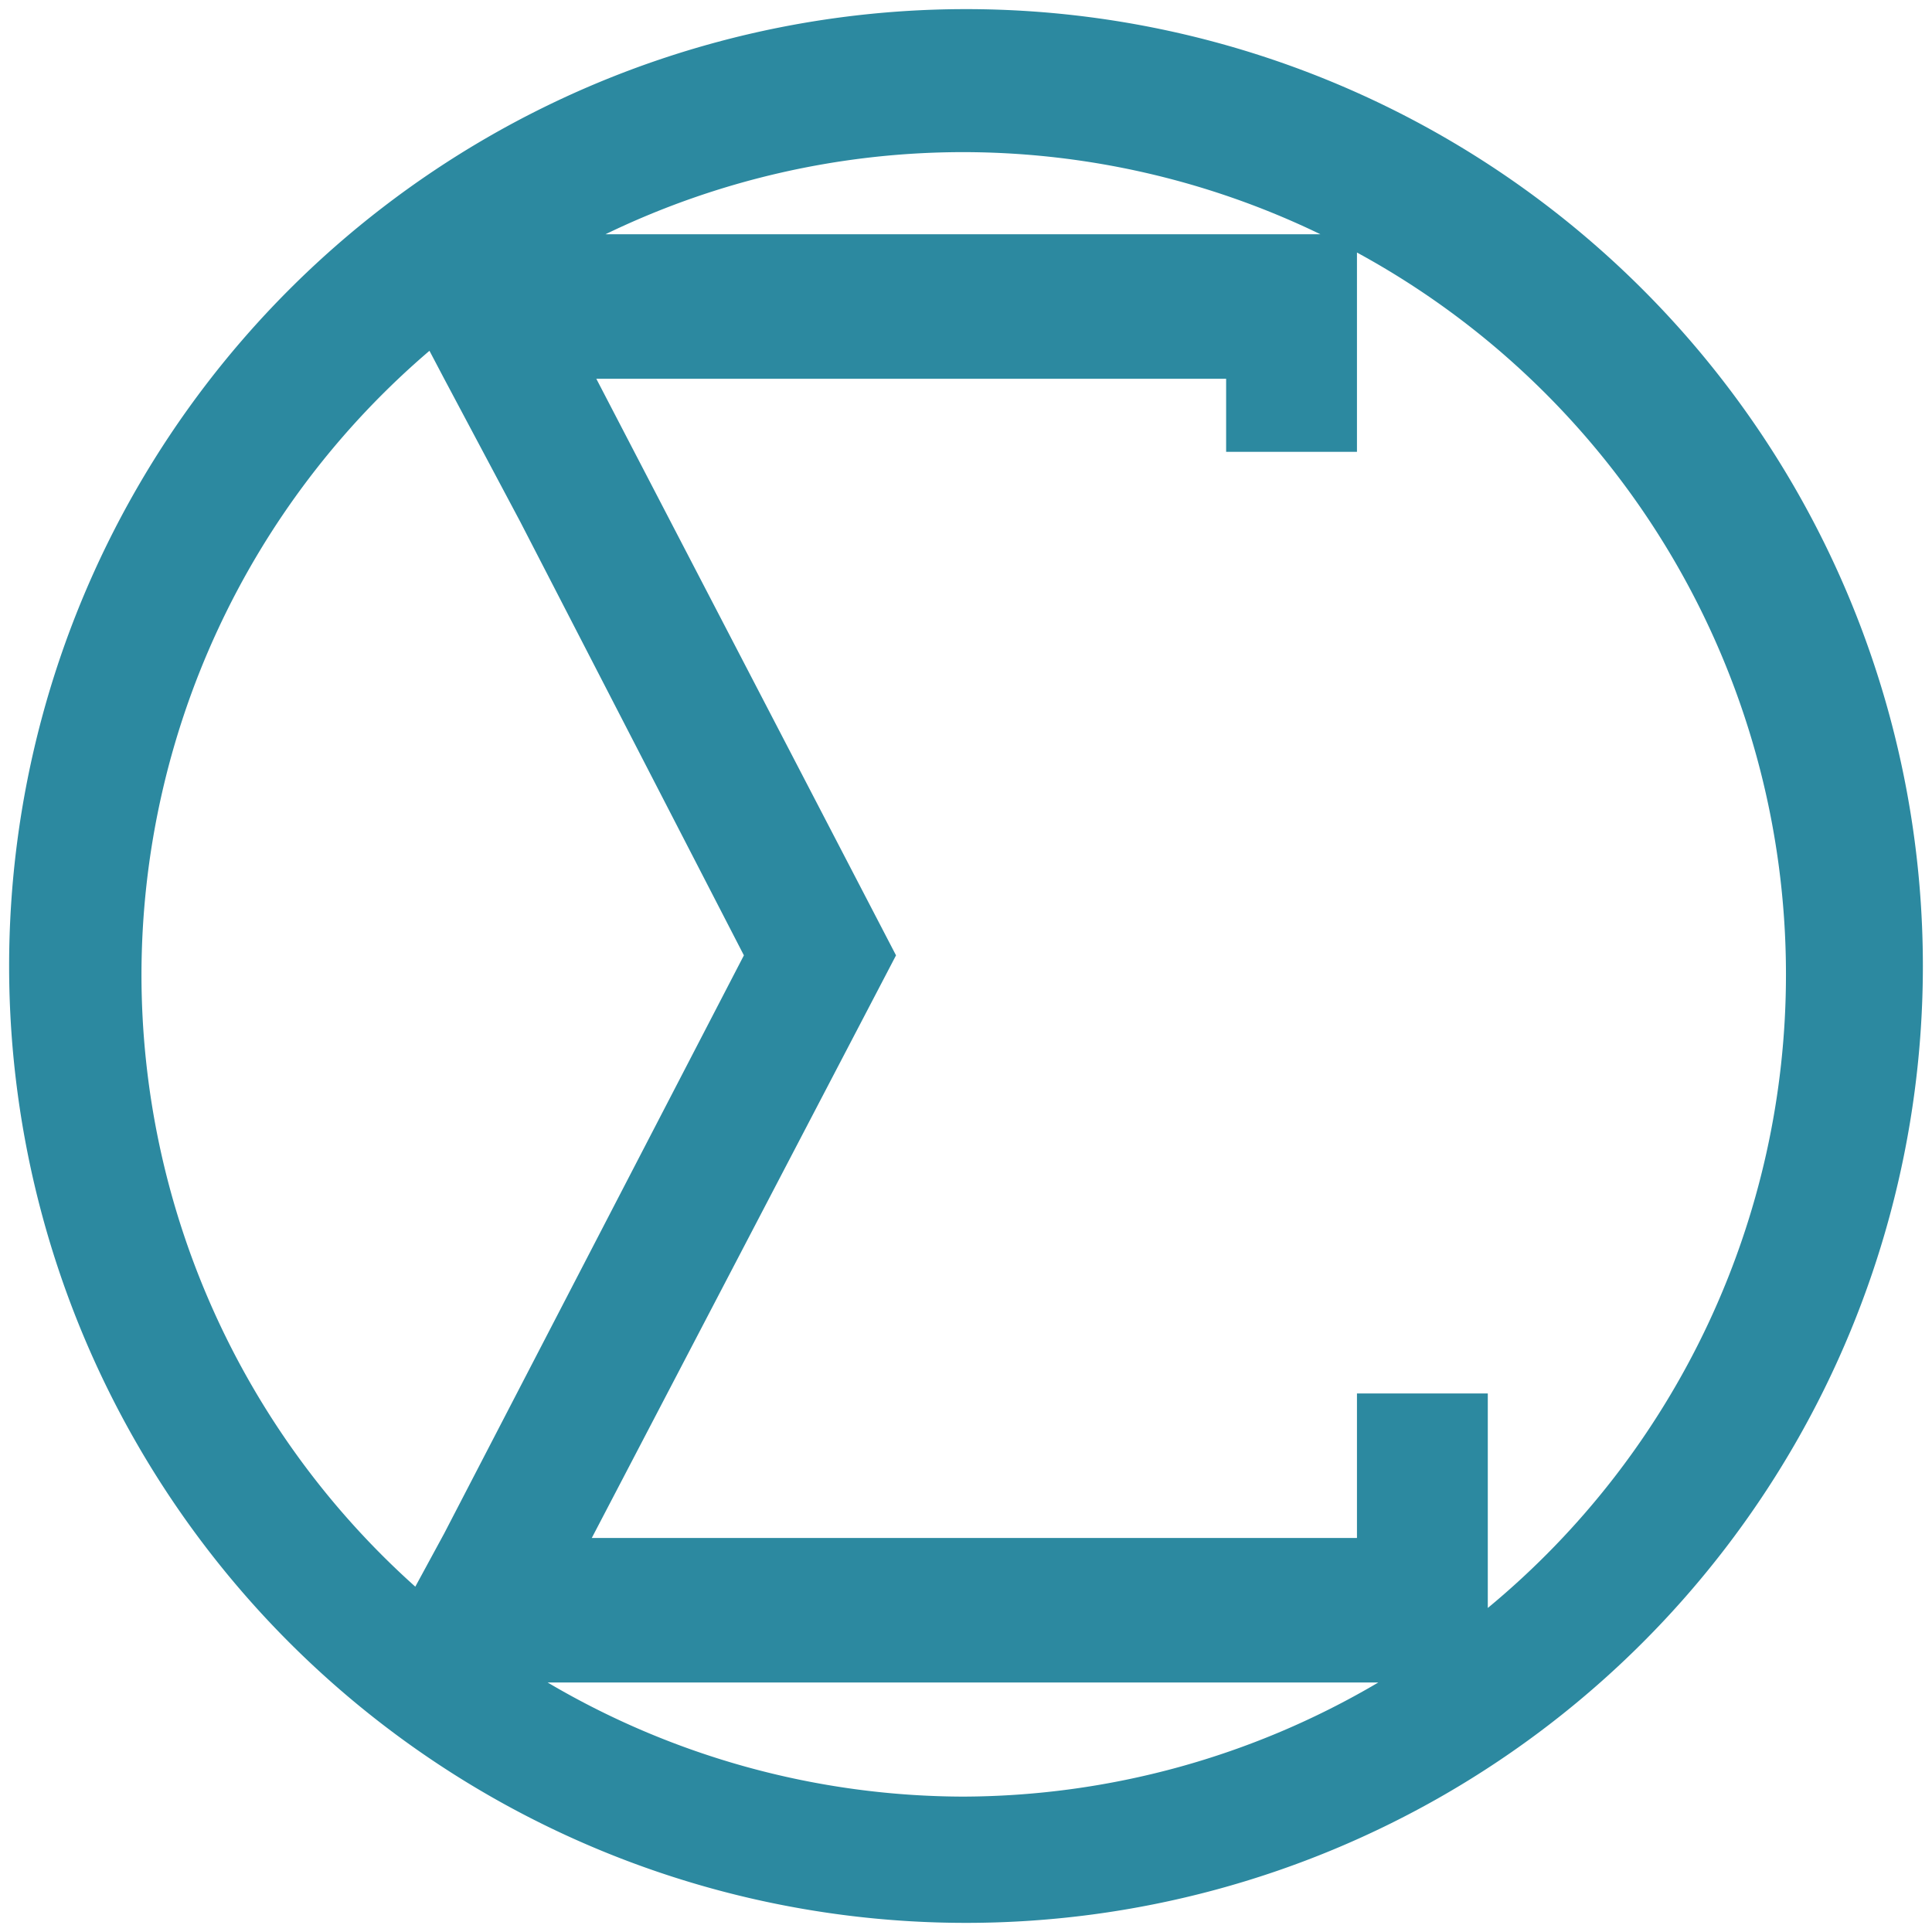 <?xml version="1.0" encoding="UTF-8" standalone="no"?>
<svg
   xmlns:dc="http://purl.org/dc/elements/1.1/"
   xmlns:cc="http://creativecommons.org/ns#"
   xmlns:rdf="http://www.w3.org/1999/02/22-rdf-syntax-ns#"
   xmlns:svg="http://www.w3.org/2000/svg"
   xmlns="http://www.w3.org/2000/svg"
   xmlns:sodipodi="http://sodipodi.sourceforge.net/DTD/sodipodi-0.dtd"
   xmlns:inkscape="http://www.inkscape.org/namespaces/inkscape"
   width="48"
   height="48"
   viewBox="0 0 12.7 12.7"
   version="1.1"
   id="svg4"
   sodipodi:docname="kalgebra.svg"
   inkscape:version="0.92.4 (5da689c313, 2019-01-14)">
  <defs
     id="defs8" />
  <sodipodi:namedview
     pagecolor="#ffffff"
     bordercolor="#666666"
     borderopacity="1"
     objecttolerance="10"
     gridtolerance="10"
     guidetolerance="10"
     inkscape:pageopacity="0"
     inkscape:pageshadow="2"
     inkscape:window-width="1087"
     inkscape:window-height="480"
     id="namedview6"
     showgrid="false"
     inkscape:zoom="4.9166667"
     inkscape:cx="2.1355932"
     inkscape:cy="24"
     inkscape:window-x="0"
     inkscape:window-y="25"
     inkscape:window-maximized="0"
     inkscape:current-layer="svg4" />
  <path
     d="M 6.35,0.06 A 6.29,6.29 0 0 0 0.06,6.36 6.29,6.29 0 0 0 6.36,12.64 6.29,6.29 0 0 0 12.64,6.35 6.29,6.29 0 0 0 6.35,0.06 Z M 6.33,1 A 5.4,5.4 0 0 1 8.68,1.54 H 3.98 A 5.4,5.4 0 0 1 6.33,1 Z M 8.92,1.66 A 5.4,5.4 0 0 1 11.74,6.4 5.4,5.4 0 0 1 9.78,10.57 V 9.16 H 8.92 v 0.95 H 3.89 l 2,-3.83 -1.97,-3.79 h 4.14 v 0.48 h 0.86 z m -6.1,0.64 0.1,0.19 0.5,0.94 1.47,2.85 -1.97,3.8 -0.19,0.35 A 5.4,5.4 0 0 1 0.93,6.4 5.4,5.4 0 0 1 2.83,2.3 Z M 3.6,11.06 H 9.06 A 5.4,5.4 0 0 1 6.33,11.81 5.4,5.4 0 0 1 3.6,11.06 Z"
     id="path2"
     inkscape:connector-curvature="0"
     style="fill:#2c89a0" />
</svg>
